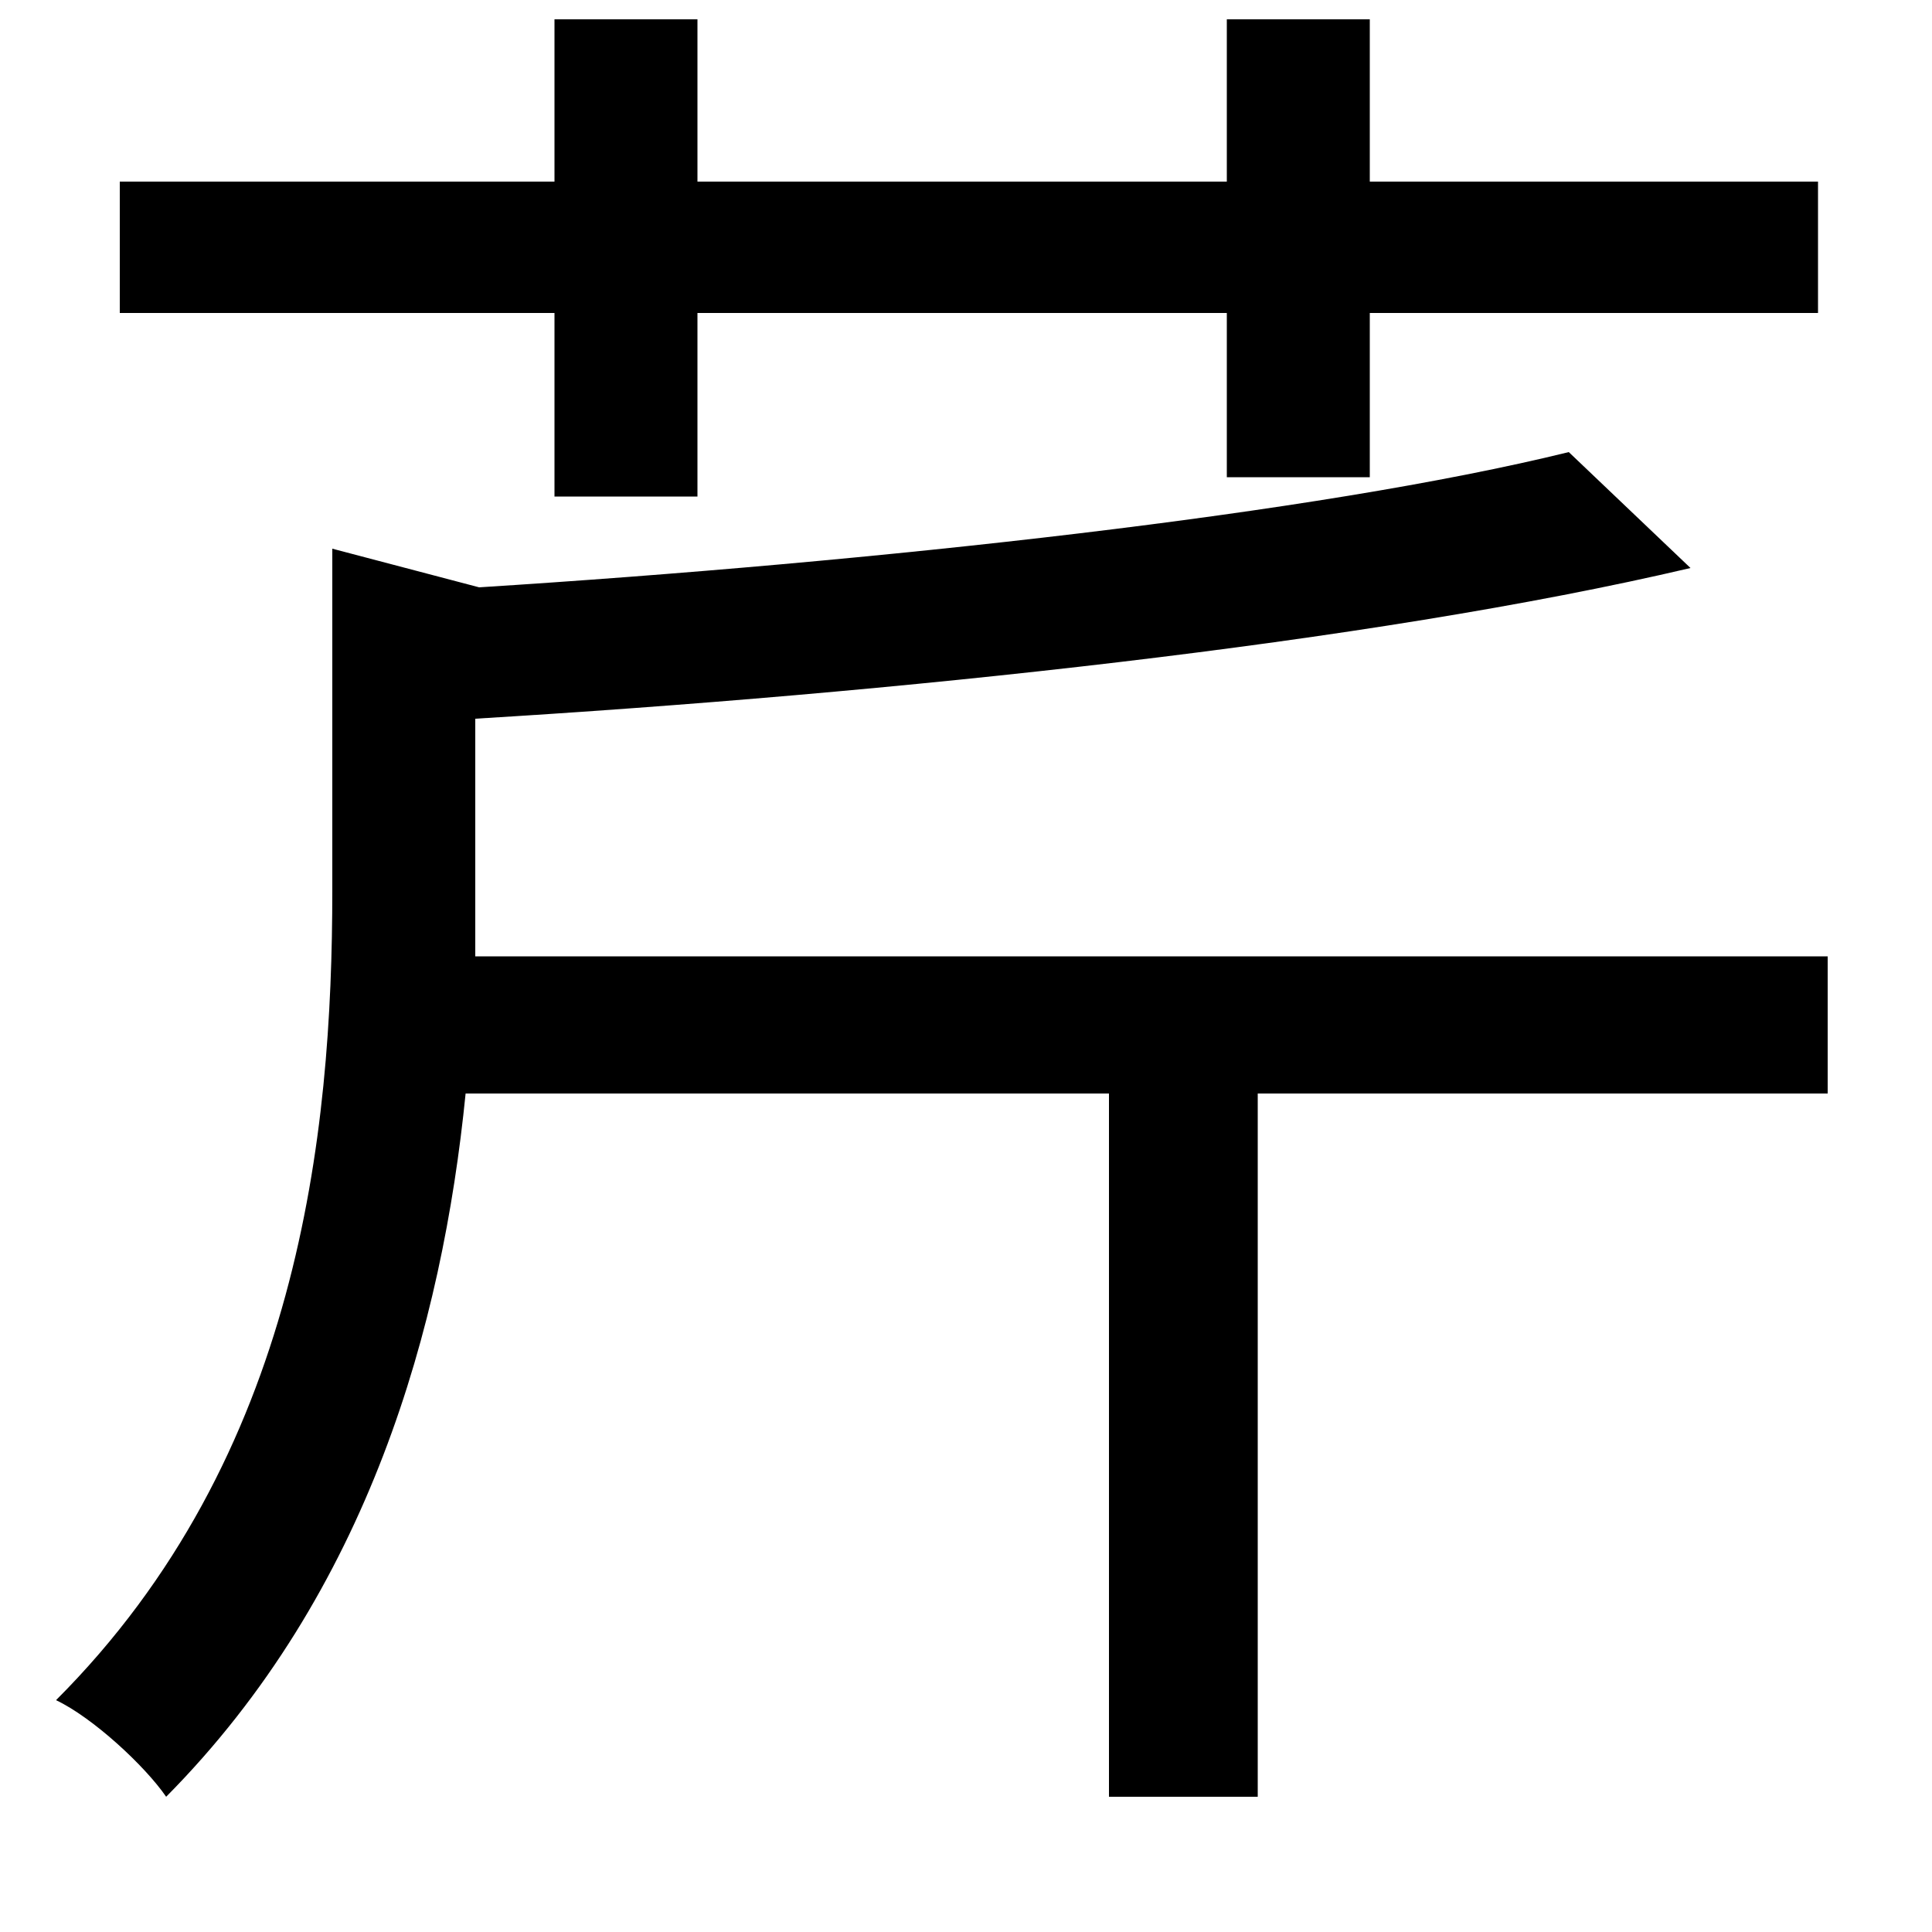 <svg xmlns="http://www.w3.org/2000/svg"
    viewBox="0 0 1000 1000">
  <!--
© 2014-2021 Adobe (http://www.adobe.com/).
Noto is a trademark of Google Inc.
This Font Software is licensed under the SIL Open Font License, Version 1.1. This Font Software is distributed on an "AS IS" BASIS, WITHOUT WARRANTIES OR CONDITIONS OF ANY KIND, either express or implied. See the SIL Open Font License for the specific language, permissions and limitations governing your use of this Font Software.
http://scripts.sil.org/OFL
  -->
<path d="M172 284L172 461C172 587 155 754 29 880 48 889 75 914 86 930 191 824 229 686 241 566L574 566 574 930 651 930 651 566 946 566 946 495 246 495 246 463 246 372C461 359 709 333 875 294L812 234C682 266 453 291 248 304ZM635 10L635 94 361 94 361 10 287 10 287 94 62 94 62 162 287 162 287 257 361 257 361 162 635 162 635 247 709 247 709 162 941 162 941 94 709 94 709 10Z"/>
</svg>